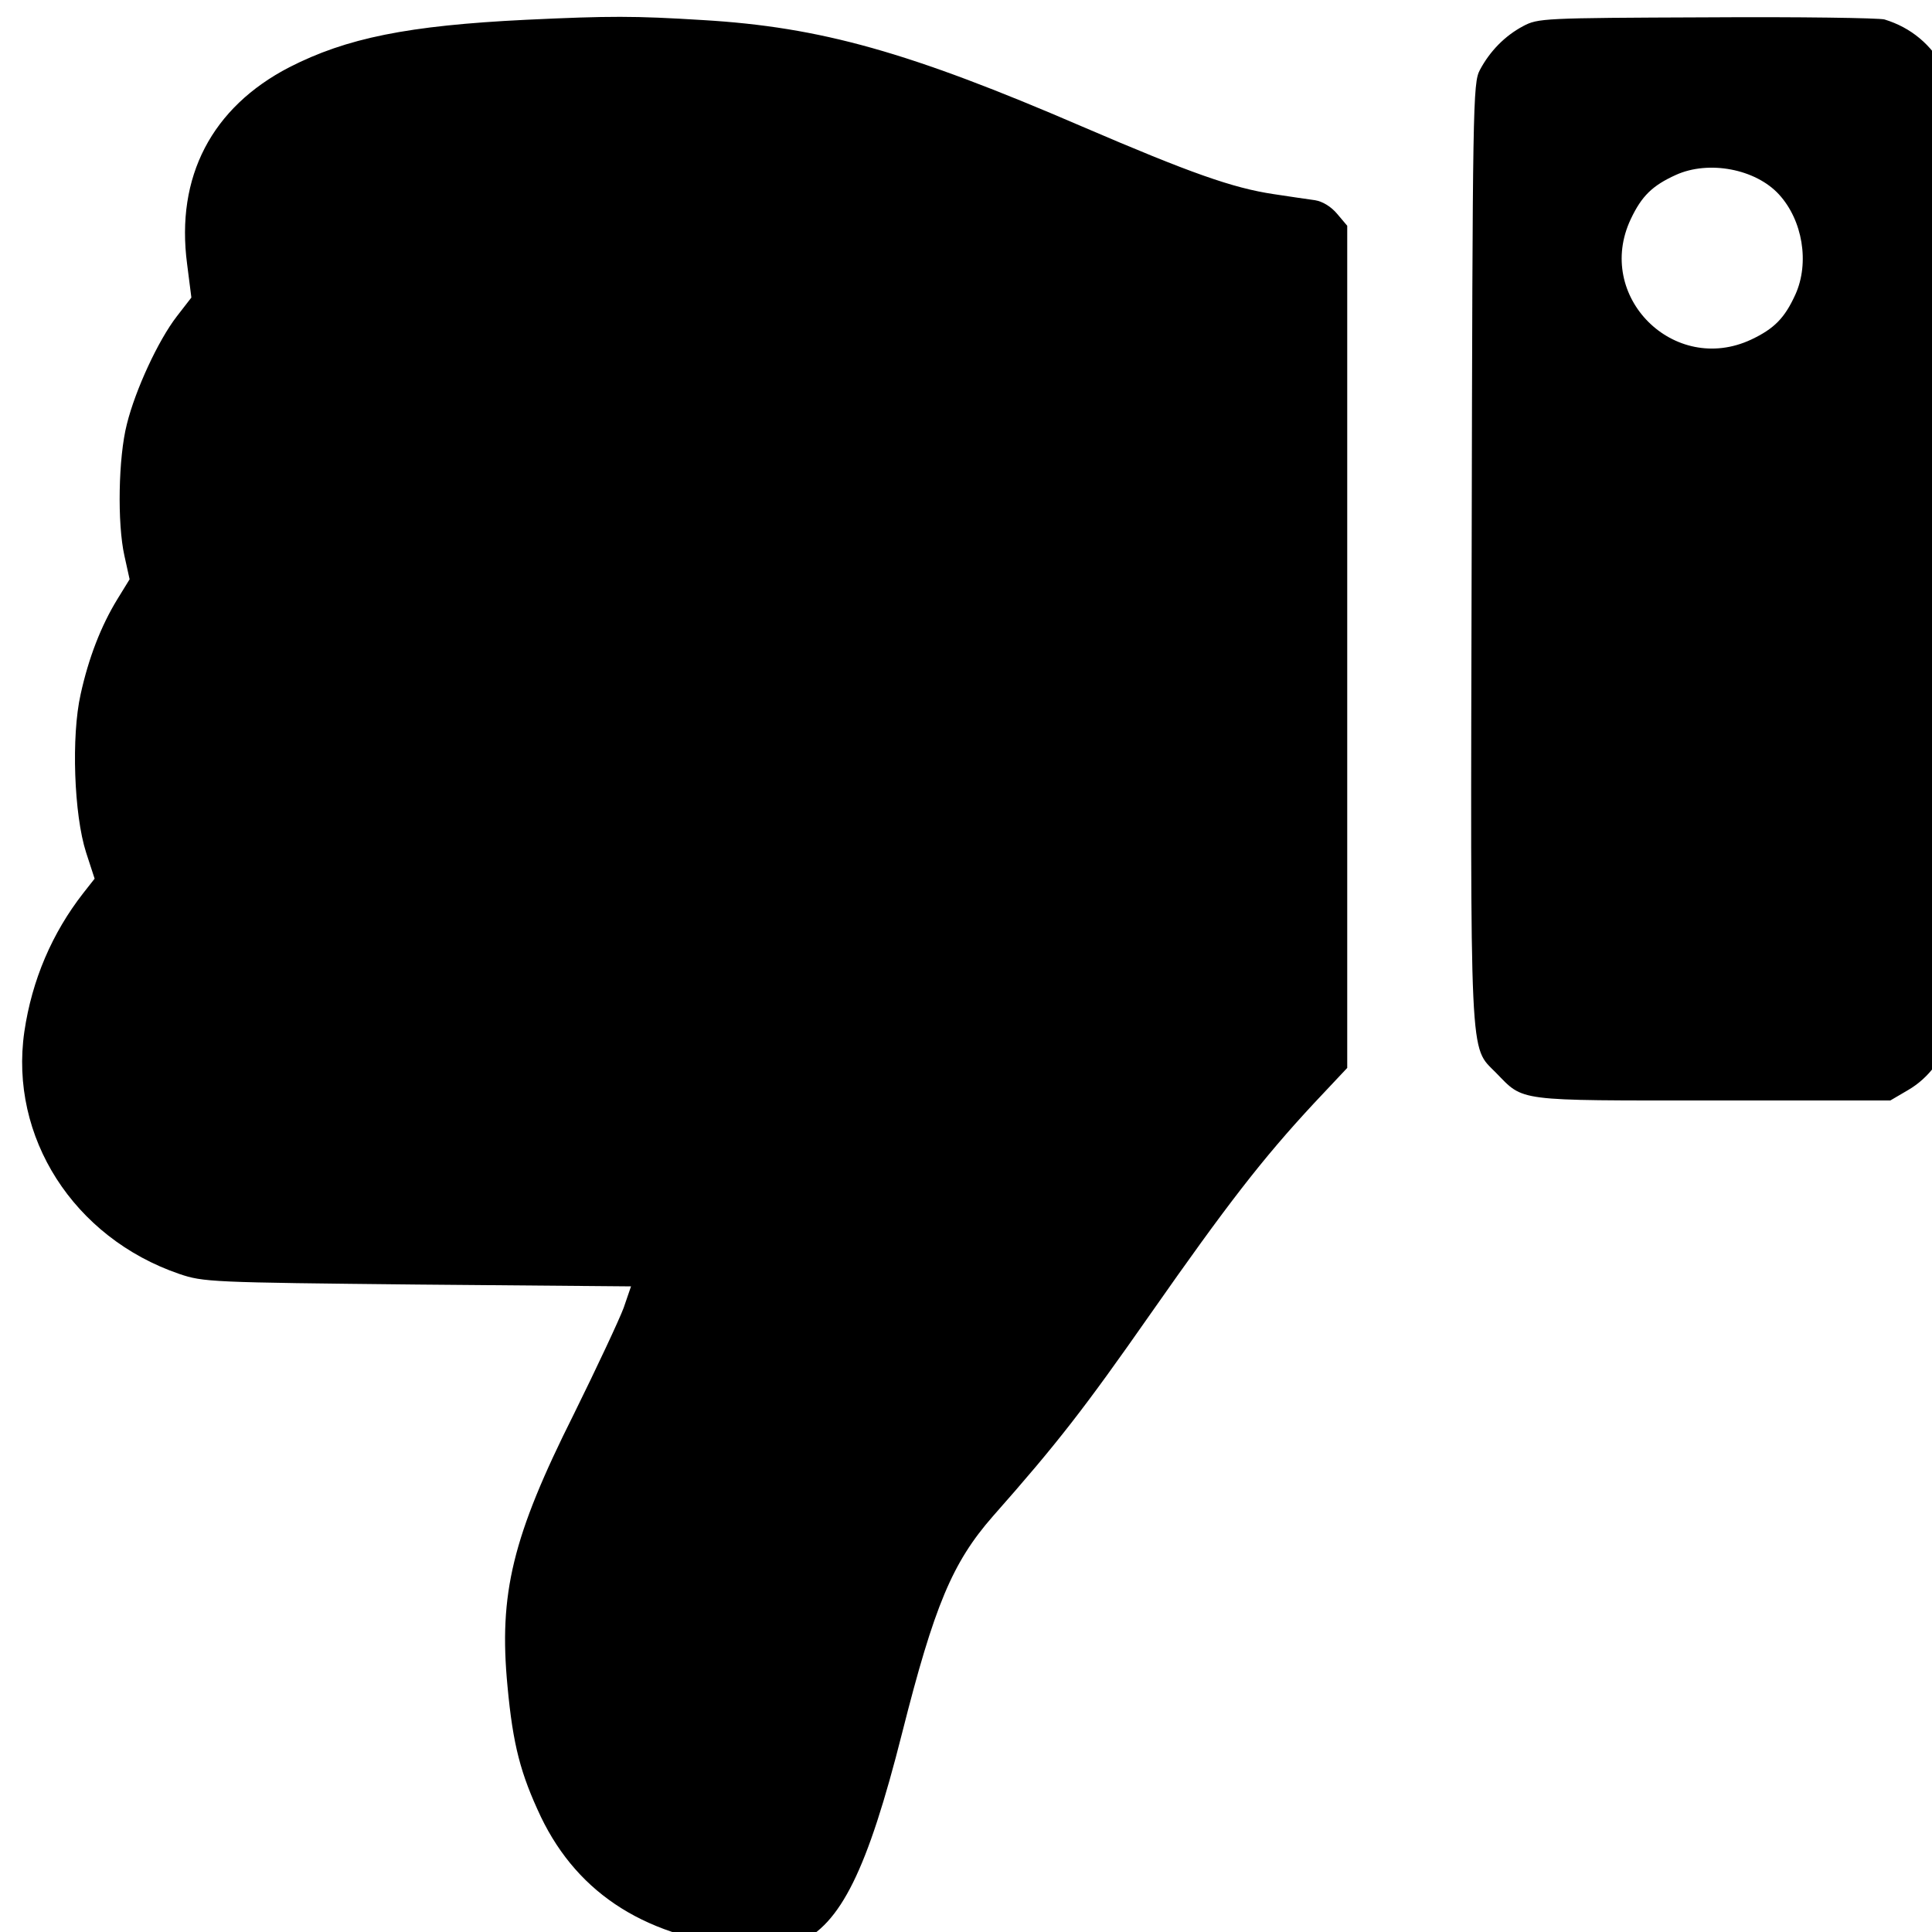 <?xml version="1.0" encoding="UTF-8" standalone="no"?>
<!-- Created with Inkscape (http://www.inkscape.org/) -->

<svg
   width="24"
   height="24"
   viewBox="0 0 6.35 6.35"
   version="1.1"
   id="svg5"
   xmlns="http://www.w3.org/2000/svg"
   xmlns:svg="http://www.w3.org/2000/svg">
  <defs
     id="defs2" />
  <g
     id="layer1">
    <path
       style="fill:#000000;stroke-width:0.013"
       d="m 6.194,0.064 c 0.088,0.027 0.154,0.083 0.199,0.166 0.023,0.043 0.024,0.11 0.027,1.576 0.003,1.079 -4.949e-4,1.549 -0.01,1.589 -0.019,0.079 -0.07,0.148 -0.139,0.188 l -0.058,0.034 H 5.629 c -0.652,0 -0.619,0.004 -0.712,-0.091 -0.088,-0.09 -0.084,-0.006 -0.08,-1.714 0.003,-1.472 0.004,-1.539 0.027,-1.582 0.033,-0.062 0.082,-0.112 0.142,-0.144 C 5.055,0.06 5.07,0.059 5.61,0.057 5.914,0.055 6.177,0.059 6.194,0.064 Z M 5.508,0.575 C 5.431,0.61 5.396,0.644 5.36,0.72 5.24,0.974 5.502,1.235 5.756,1.116 5.832,1.08 5.866,1.045 5.901,0.968 5.948,0.864 5.925,0.724 5.847,0.639 5.77,0.555 5.616,0.526 5.508,0.575 Z M 2.311,0.066 c 0.387,0.023 0.678,0.105 1.246,0.35 0.356,0.153 0.495,0.202 0.629,0.222 0.052,0.008 0.114,0.017 0.136,0.02 0.025,0.004 0.053,0.021 0.073,0.045 l 0.033,0.039 V 2.125 3.51 L 4.318,3.627 C 4.149,3.809 4.033,3.959 3.781,4.319 3.565,4.628 3.476,4.743 3.263,4.984 3.13,5.136 3.071,5.277 2.965,5.696 2.851,6.147 2.763,6.325 2.624,6.386 2.578,6.407 2.553,6.409 2.466,6.401 2.13,6.372 1.902,6.229 1.778,5.972 1.711,5.83 1.686,5.736 1.668,5.542 1.639,5.238 1.684,5.051 1.886,4.648 1.962,4.494 2.036,4.336 2.05,4.298 L 2.074,4.228 1.373,4.222 C 0.691,4.215 0.669,4.214 0.589,4.187 0.242,4.068 0.03,3.737 0.08,3.391 0.105,3.221 0.171,3.067 0.274,2.935 l 0.037,-0.047 -0.028,-0.086 C 0.243,2.678 0.234,2.419 0.265,2.282 0.291,2.163 0.332,2.057 0.386,1.969 l 0.04,-0.065 -0.017,-0.077 C 0.385,1.72 0.389,1.503 0.417,1.394 0.445,1.281 0.52,1.119 0.581,1.04 L 0.629,0.978 0.615,0.868 C 0.577,0.581 0.696,0.353 0.951,0.221 1.139,0.125 1.34,0.084 1.729,0.065 2.005,0.052 2.084,0.052 2.311,0.066 Z"
       id="path840" />
  </g>
</svg>
